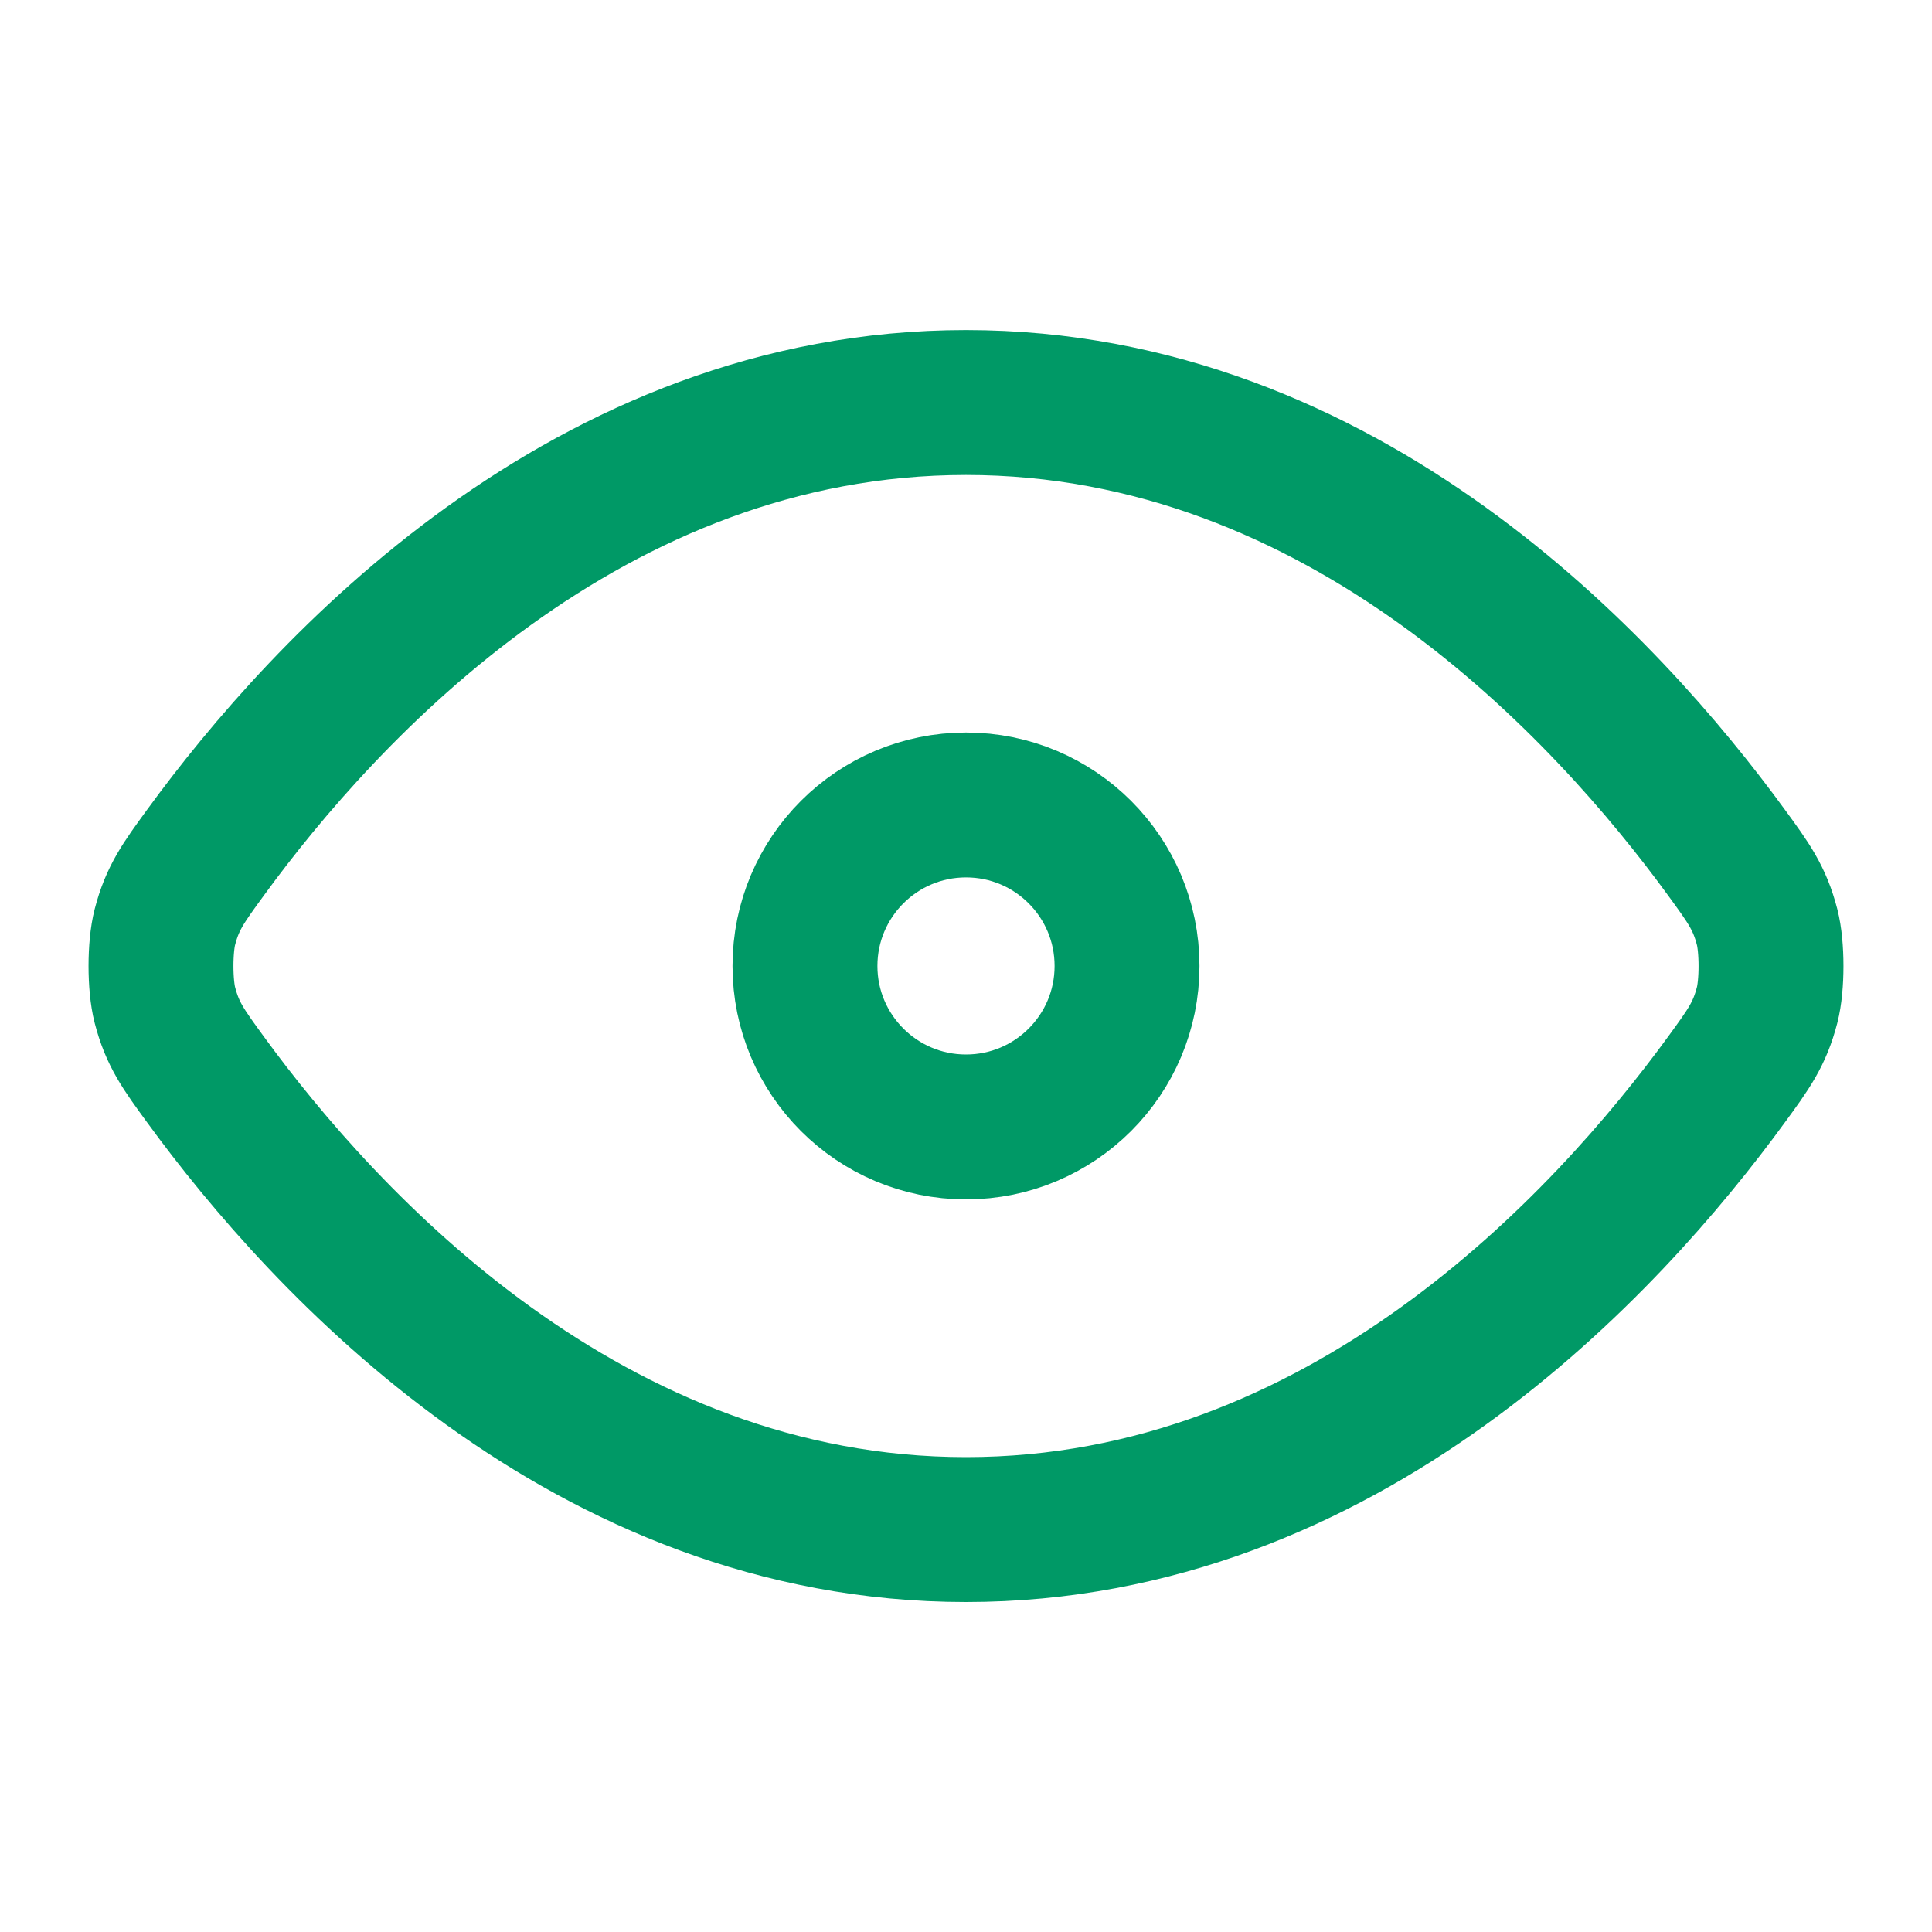 <svg width="20" height="20" viewBox="0 0 20 20" fill="none" xmlns="http://www.w3.org/2000/svg">
<path d="M2.125 11.172C1.898 10.861 1.785 10.706 1.707 10.405C1.653 10.198 1.653 9.803 1.707 9.596C1.785 9.295 1.898 9.14 2.125 8.829C3.366 7.126 6.086 4.167 10 4.167C13.915 4.167 16.634 7.126 17.875 8.829C18.102 9.14 18.215 9.295 18.293 9.596C18.347 9.803 18.347 10.198 18.293 10.405C18.215 10.706 18.102 10.861 17.875 11.172C16.634 12.875 13.915 15.834 10 15.834C6.086 15.834 3.366 12.875 2.125 11.172Z" stroke="#009966" stroke-width="1.5" stroke-linecap="round" stroke-linejoin="round"/>
<path d="M10 11.666C10.921 11.666 11.667 10.92 11.667 10C11.667 9.079 10.921 8.333 10 8.333C9.08 8.333 8.333 9.079 8.333 10C8.333 10.92 9.08 11.666 10 11.666Z" stroke="#009966" stroke-width="1.5" stroke-linecap="round" stroke-linejoin="round"/>
</svg>
